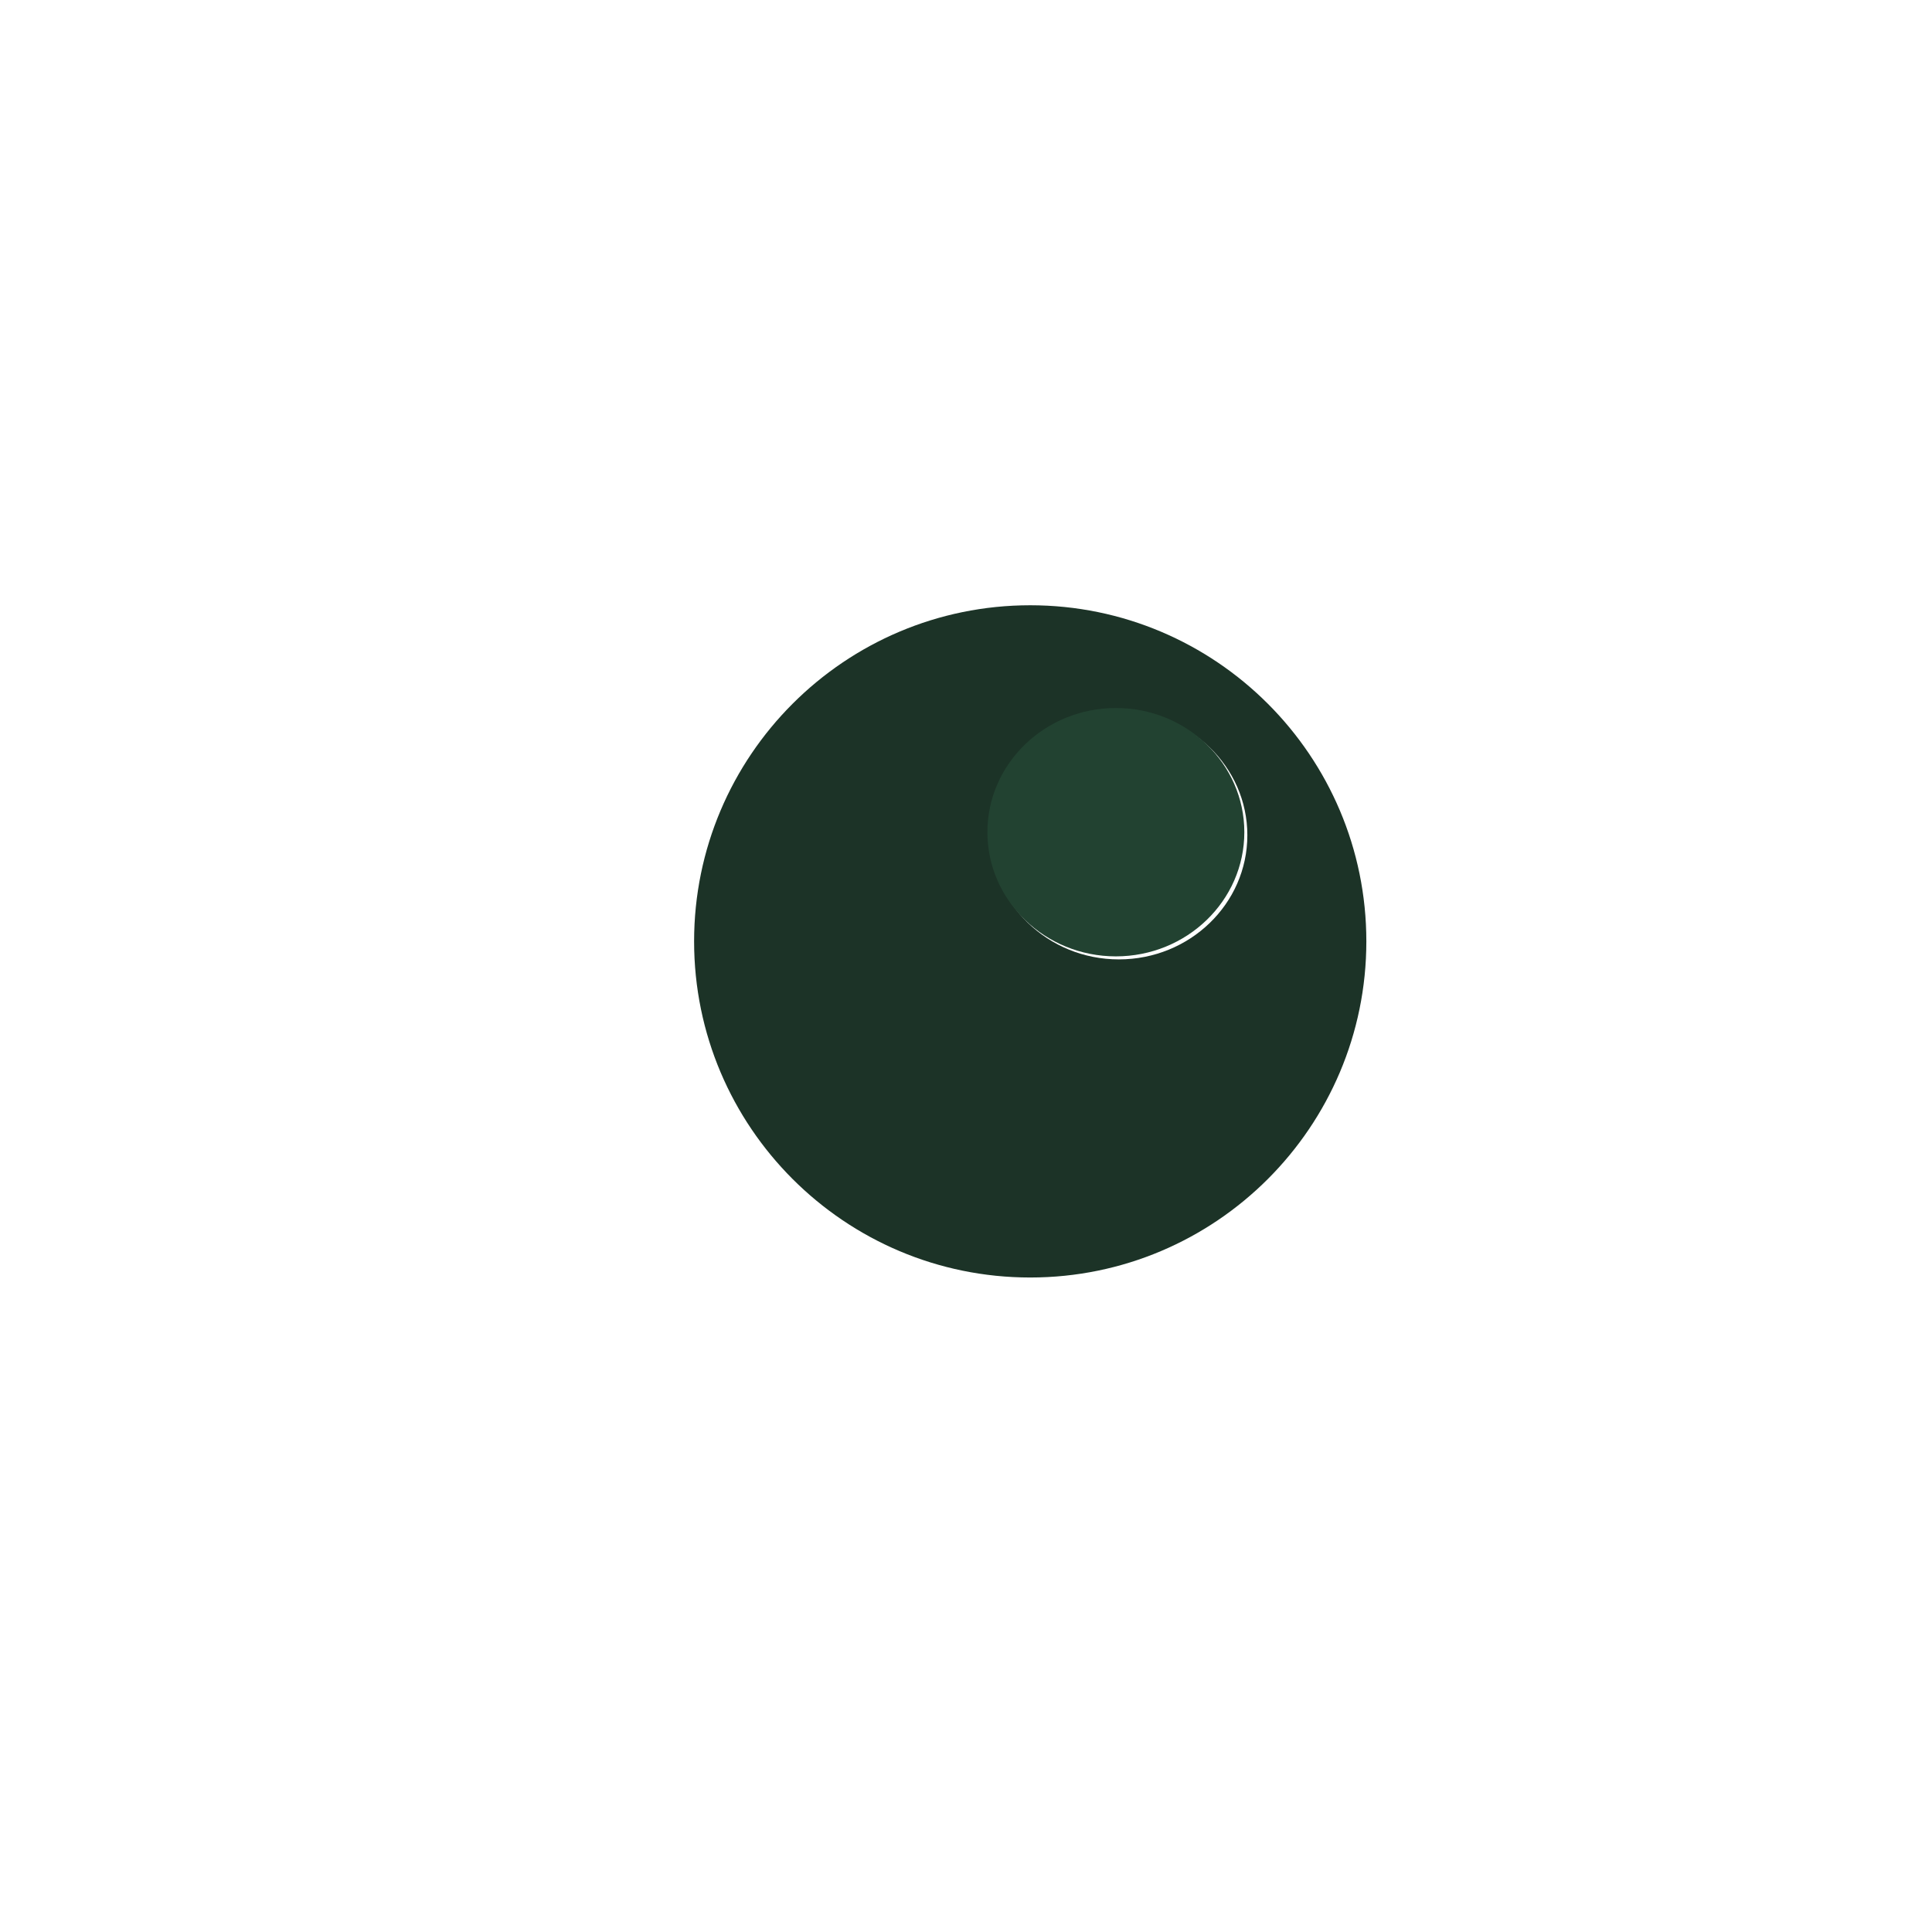 <?xml version="1.0" encoding="UTF-8" standalone="no"?>
<!DOCTYPE svg PUBLIC "-//W3C//DTD SVG 1.1//EN" "http://www.w3.org/Graphics/SVG/1.1/DTD/svg11.dtd">
<svg version="1.1" xmlns="http://www.w3.org/2000/svg" xmlns:xlink="http://www.w3.org/1999/xlink" preserveAspectRatio="xMidYMid meet" viewBox="0 0 640 640" width="640" height="640"><defs><path d="M452.62 311.84C452.62 373.3 402.73 423.19 341.28 423.19C279.82 423.19 229.93 373.3 229.93 311.84C229.93 250.39 279.82 200.5 341.28 200.5C402.73 200.5 452.62 250.39 452.62 311.84Z" id="b35mxFWyE"></path><path d="M412.2 275.67C412.2 298.38 393.13 316.81 369.65 316.81C346.16 316.81 327.09 298.38 327.09 275.67C327.09 252.97 346.16 234.54 369.65 234.54C393.13 234.54 412.2 252.97 412.2 275.67Z" id="buzCUayfr"></path></defs><g><g><g><g><filter id="shadow11317832" x="217.93" y="188.5" width="247.7" height="247.7" filterUnits="userSpaceOnUse" primitiveUnits="userSpaceOnUse"><feFlood></feFlood><feComposite in2="SourceAlpha" operator="in"></feComposite><feGaussianBlur stdDeviation="1"></feGaussianBlur><feOffset dx="1" dy="1" result="afterOffset"></feOffset><feFlood flood-color="#000000" flood-opacity="0.5"></feFlood><feComposite in2="afterOffset" operator="in"></feComposite><feMorphology operator="dilate" radius="4"></feMorphology><feComposite in2="SourceAlpha" operator="out"></feComposite></filter><path d="M452.62 311.84C452.62 373.3 402.73 423.19 341.28 423.19C279.82 423.19 229.93 373.3 229.93 311.84C229.93 250.39 279.82 200.5 341.28 200.5C402.73 200.5 452.62 250.39 452.62 311.84Z" id="b3CEIwwHi9" fill="white" fill-opacity="1" filter="url(#shadow11317832)"></path></g><use xlink:href="#b35mxFWyE" opacity="1" fill="#1c3327" fill-opacity="1"></use></g><g><g><filter id="shadow5685889" x="315.09" y="222.54" width="110.11" height="107.27" filterUnits="userSpaceOnUse" primitiveUnits="userSpaceOnUse"><feFlood></feFlood><feComposite in2="SourceAlpha" operator="in"></feComposite><feGaussianBlur stdDeviation="1"></feGaussianBlur><feOffset dx="1" dy="1" result="afterOffset"></feOffset><feFlood flood-color="#000000" flood-opacity="0.5"></feFlood><feComposite in2="afterOffset" operator="in"></feComposite><feMorphology operator="dilate" radius="4"></feMorphology><feComposite in2="SourceAlpha" operator="out"></feComposite></filter><path d="M412.2 275.67C412.2 298.38 393.13 316.81 369.65 316.81C346.16 316.81 327.09 298.38 327.09 275.67C327.09 252.97 346.16 234.54 369.65 234.54C393.13 234.54 412.2 252.97 412.2 275.67Z" id="d3OisCEjuC" fill="white" fill-opacity="1" filter="url(#shadow5685889)"></path></g><use xlink:href="#buzCUayfr" opacity="1" fill="#224231" fill-opacity="1"></use></g></g></g></svg>